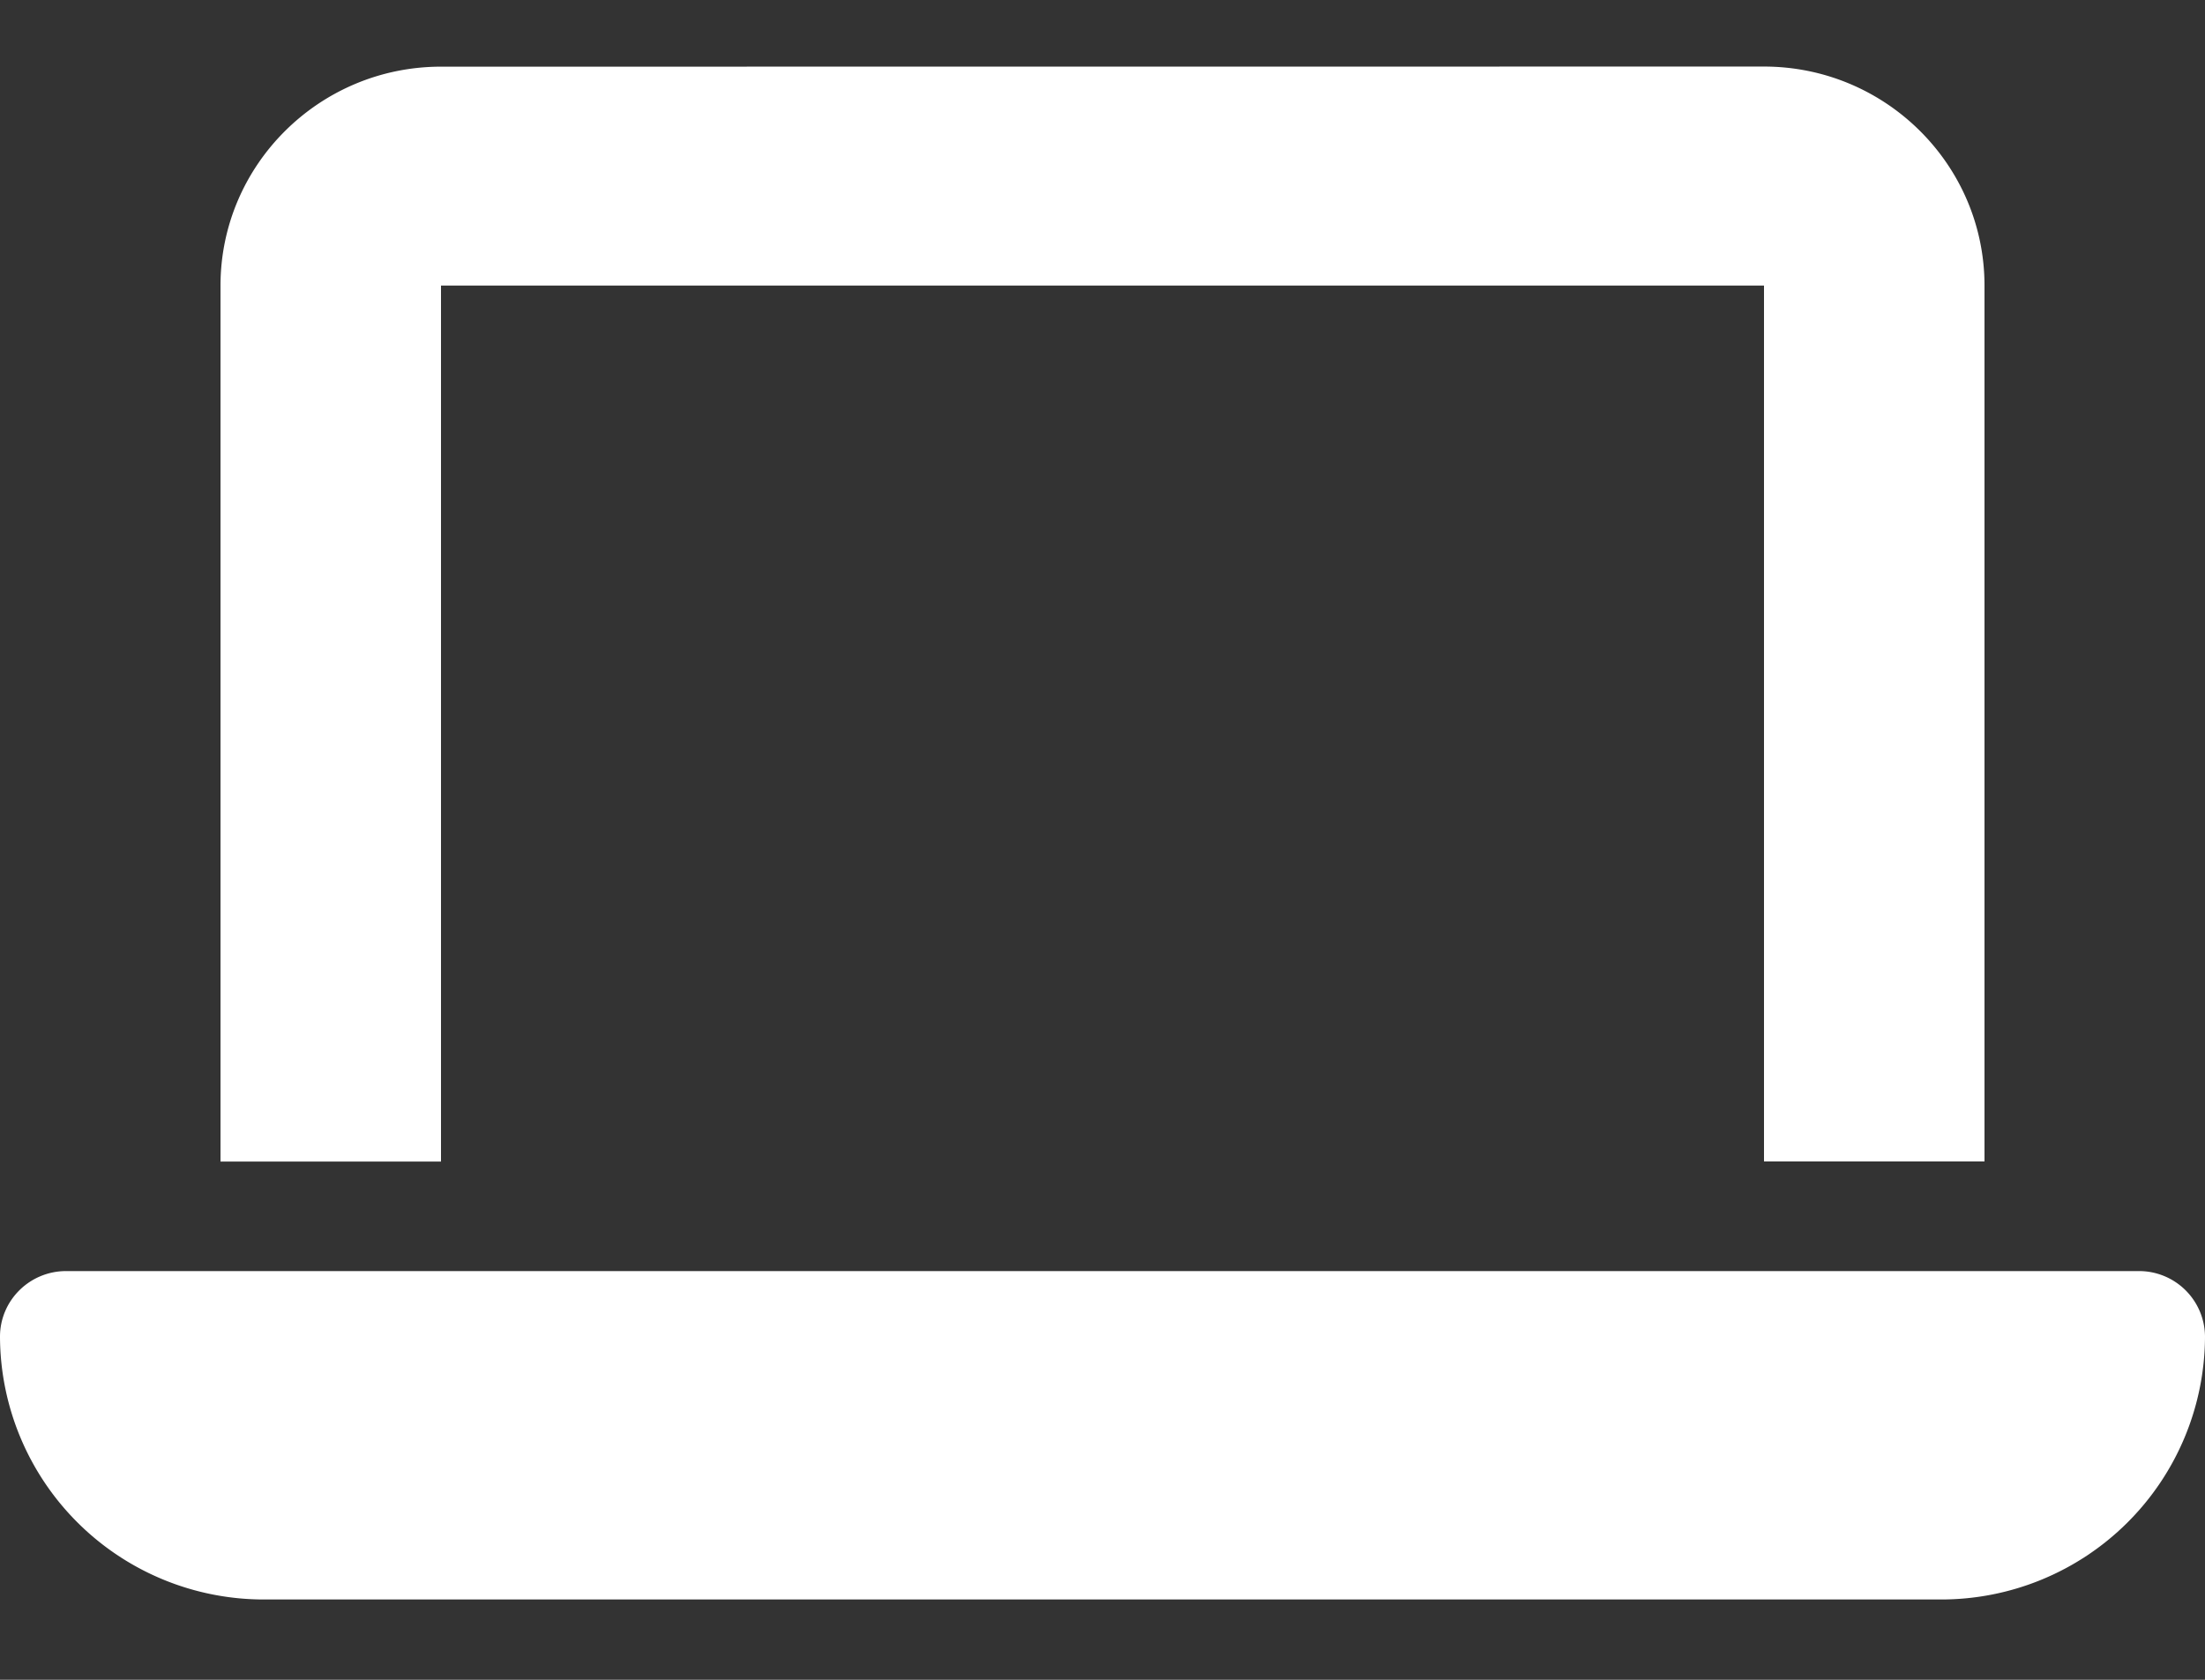 <svg fill="none" height="16" viewBox="0 0 21 16" width="21" xmlns="http://www.w3.org/2000/svg"><rect x="0" y="0" width="21" height="16" fill="#333333" stroke="none"/><path d="M4.2.635c-1.158 0-2.1.936-2.1 2.086v8.343h2.1V2.72h12.6v8.343h2.1V2.72c0-1.15-.942-2.086-2.1-2.086zM.63 12.107c-.348 0-.63.28-.63.625a2.512 2.512 0 002.52 2.503h15.96A2.512 2.512 0 0021 12.732a.628.628 0 00-.63-.625z" fill="#fff"/></svg>